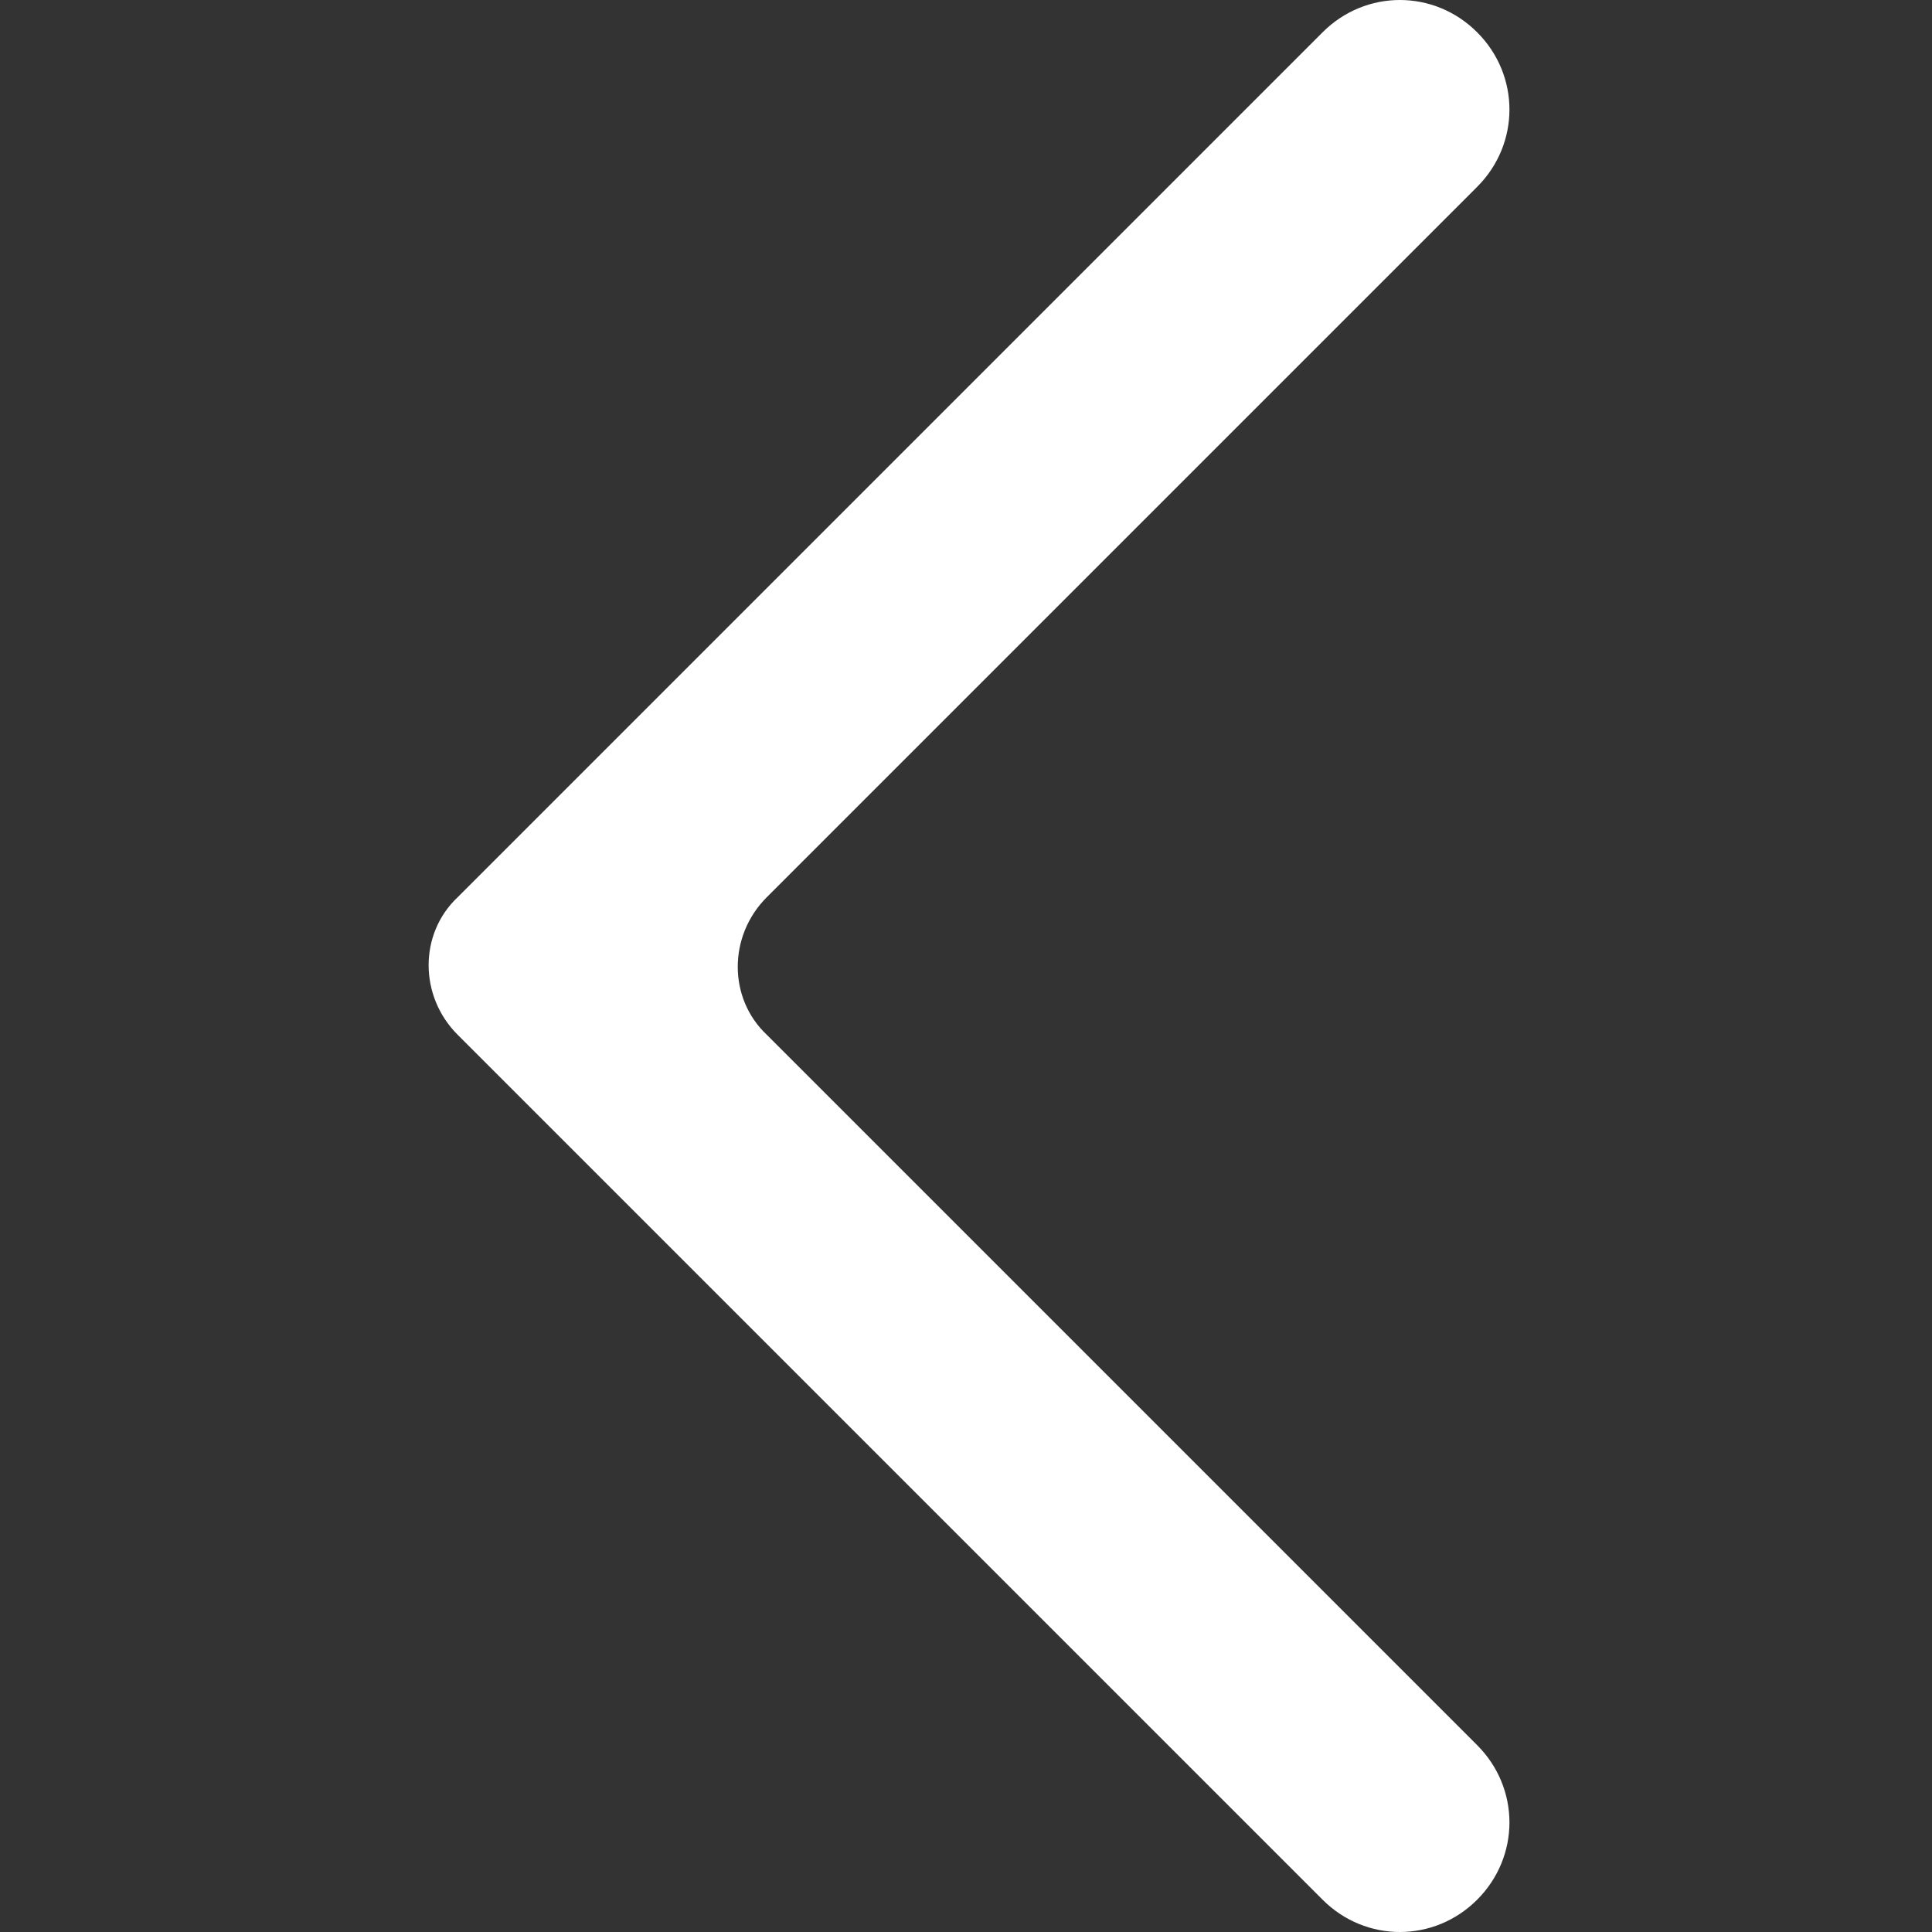 <?xml version="1.0" encoding="utf-8"?>
<!-- Generator: Adobe Illustrator 27.3.1, SVG Export Plug-In . SVG Version: 6.00 Build 0)  -->
<svg version="1.1" id="Layer_1" xmlns="http://www.w3.org/2000/svg" xmlns:xlink="http://www.w3.org/1999/xlink" x="0px" y="0px"
	 viewBox="0 0 700 700" style="enable-background:new 0 0 700 700;" xml:space="preserve">
<rect x="0" y="0" width="700" height="700" fill="#333333" stroke="none"/>
<style type="text/css">
	.st0{fill:#FFFFFF;}
</style>
<path class="st0" d="M479.2,688.3c15.6,15.6,40.4,15.6,56,0c15.6-15.6,15.6-40.4,0-56L277.8,374.9c-14-13.2-14-35.8,0-49.8
	L535.2,67.7c15.6-15.6,15.6-40.4,0-56s-40.4-15.6-56,0L165.8,325.1c-14,13.2-14,35.8,0,49.8L479.2,688.3z"/>
</svg>
